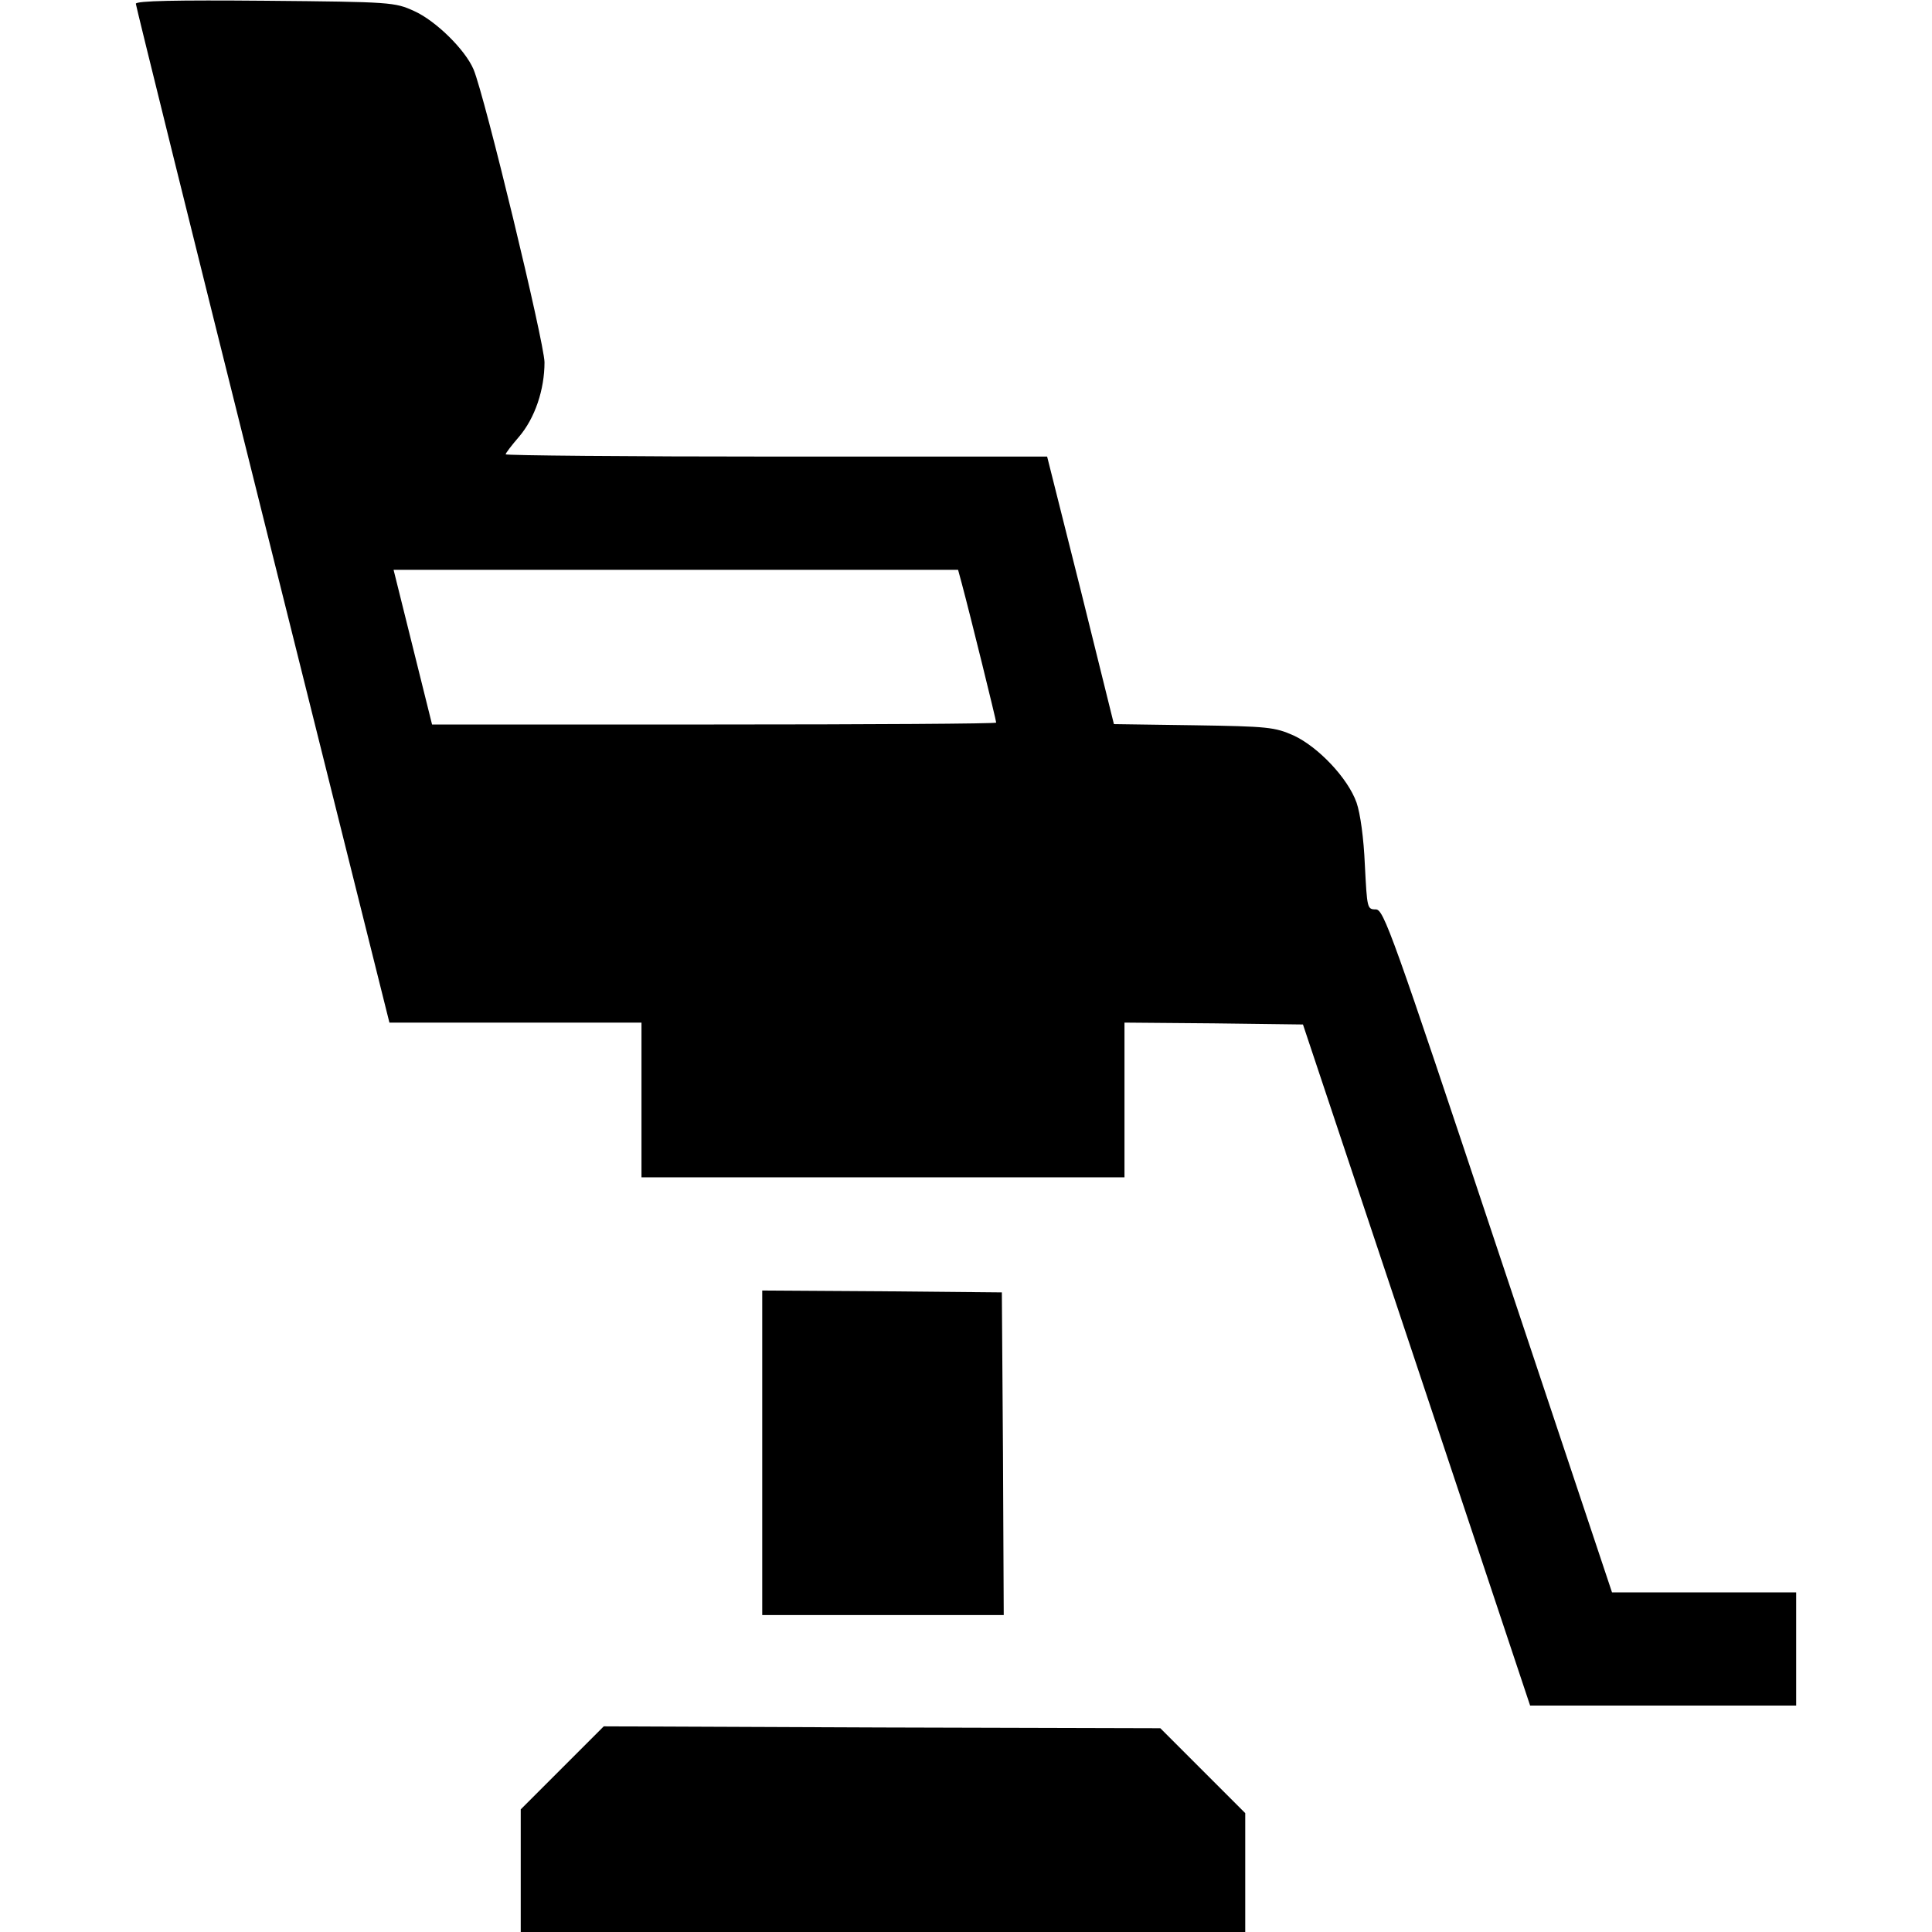 <?xml version="1.0" standalone="no"?>
<!DOCTYPE svg PUBLIC "-//W3C//DTD SVG 20010904//EN"
 "http://www.w3.org/TR/2001/REC-SVG-20010904/DTD/svg10.dtd">
<svg version="1.0" xmlns="http://www.w3.org/2000/svg"
 width="512pt" height="512pt" viewBox="0 0 512 512"
 preserveAspectRatio="xMidYMid meet">

<g transform="translate(0,512) scale(0.1,-0.1)"
fill="#000000" stroke="none">
<path d="M360 5110 c0 -5 151 -615 336 -1355 l336 -1345 334 0 334 0 0 -205 0
-205 640 0 640 0 0 205 0 205 237 -2 236 -3 301 -902 301 -903 352 0 353 0 0
150 0 150 -244 0 -244 0 -302 905 c-282 847 -303 905 -324 905 -23 0 -23 3
-29 118 -3 71 -12 136 -22 165 -23 65 -102 148 -167 178 -50 22 -67 24 -265
27 l-211 3 -88 355 -89 354 -717 0 c-395 0 -718 3 -718 6 0 3 16 24 35 46 43
50 68 126 68 198 -1 54 -158 704 -188 776 -22 52 -100 129 -158 155 -51 23
-59 24 -394 27 -235 2 -343 0 -343 -8z m2189 -1537 c22 -82 91 -362 91 -368 0
-3 -336 -5 -748 -5 l-747 0 -51 205 -51 205 748 0 748 0 10 -37z"/>
<path d="M2020 1270 l0 -430 320 0 320 0 -2 428 -3 427 -317 3 -318 2 0 -430z"/>
<path d="M1490 435 l-110 -110 0 -163 0 -162 960 0 960 0 0 158 0 157 -113
113 -112 112 -738 2 -737 3 -110 -110z"/>
</g>
</svg>
